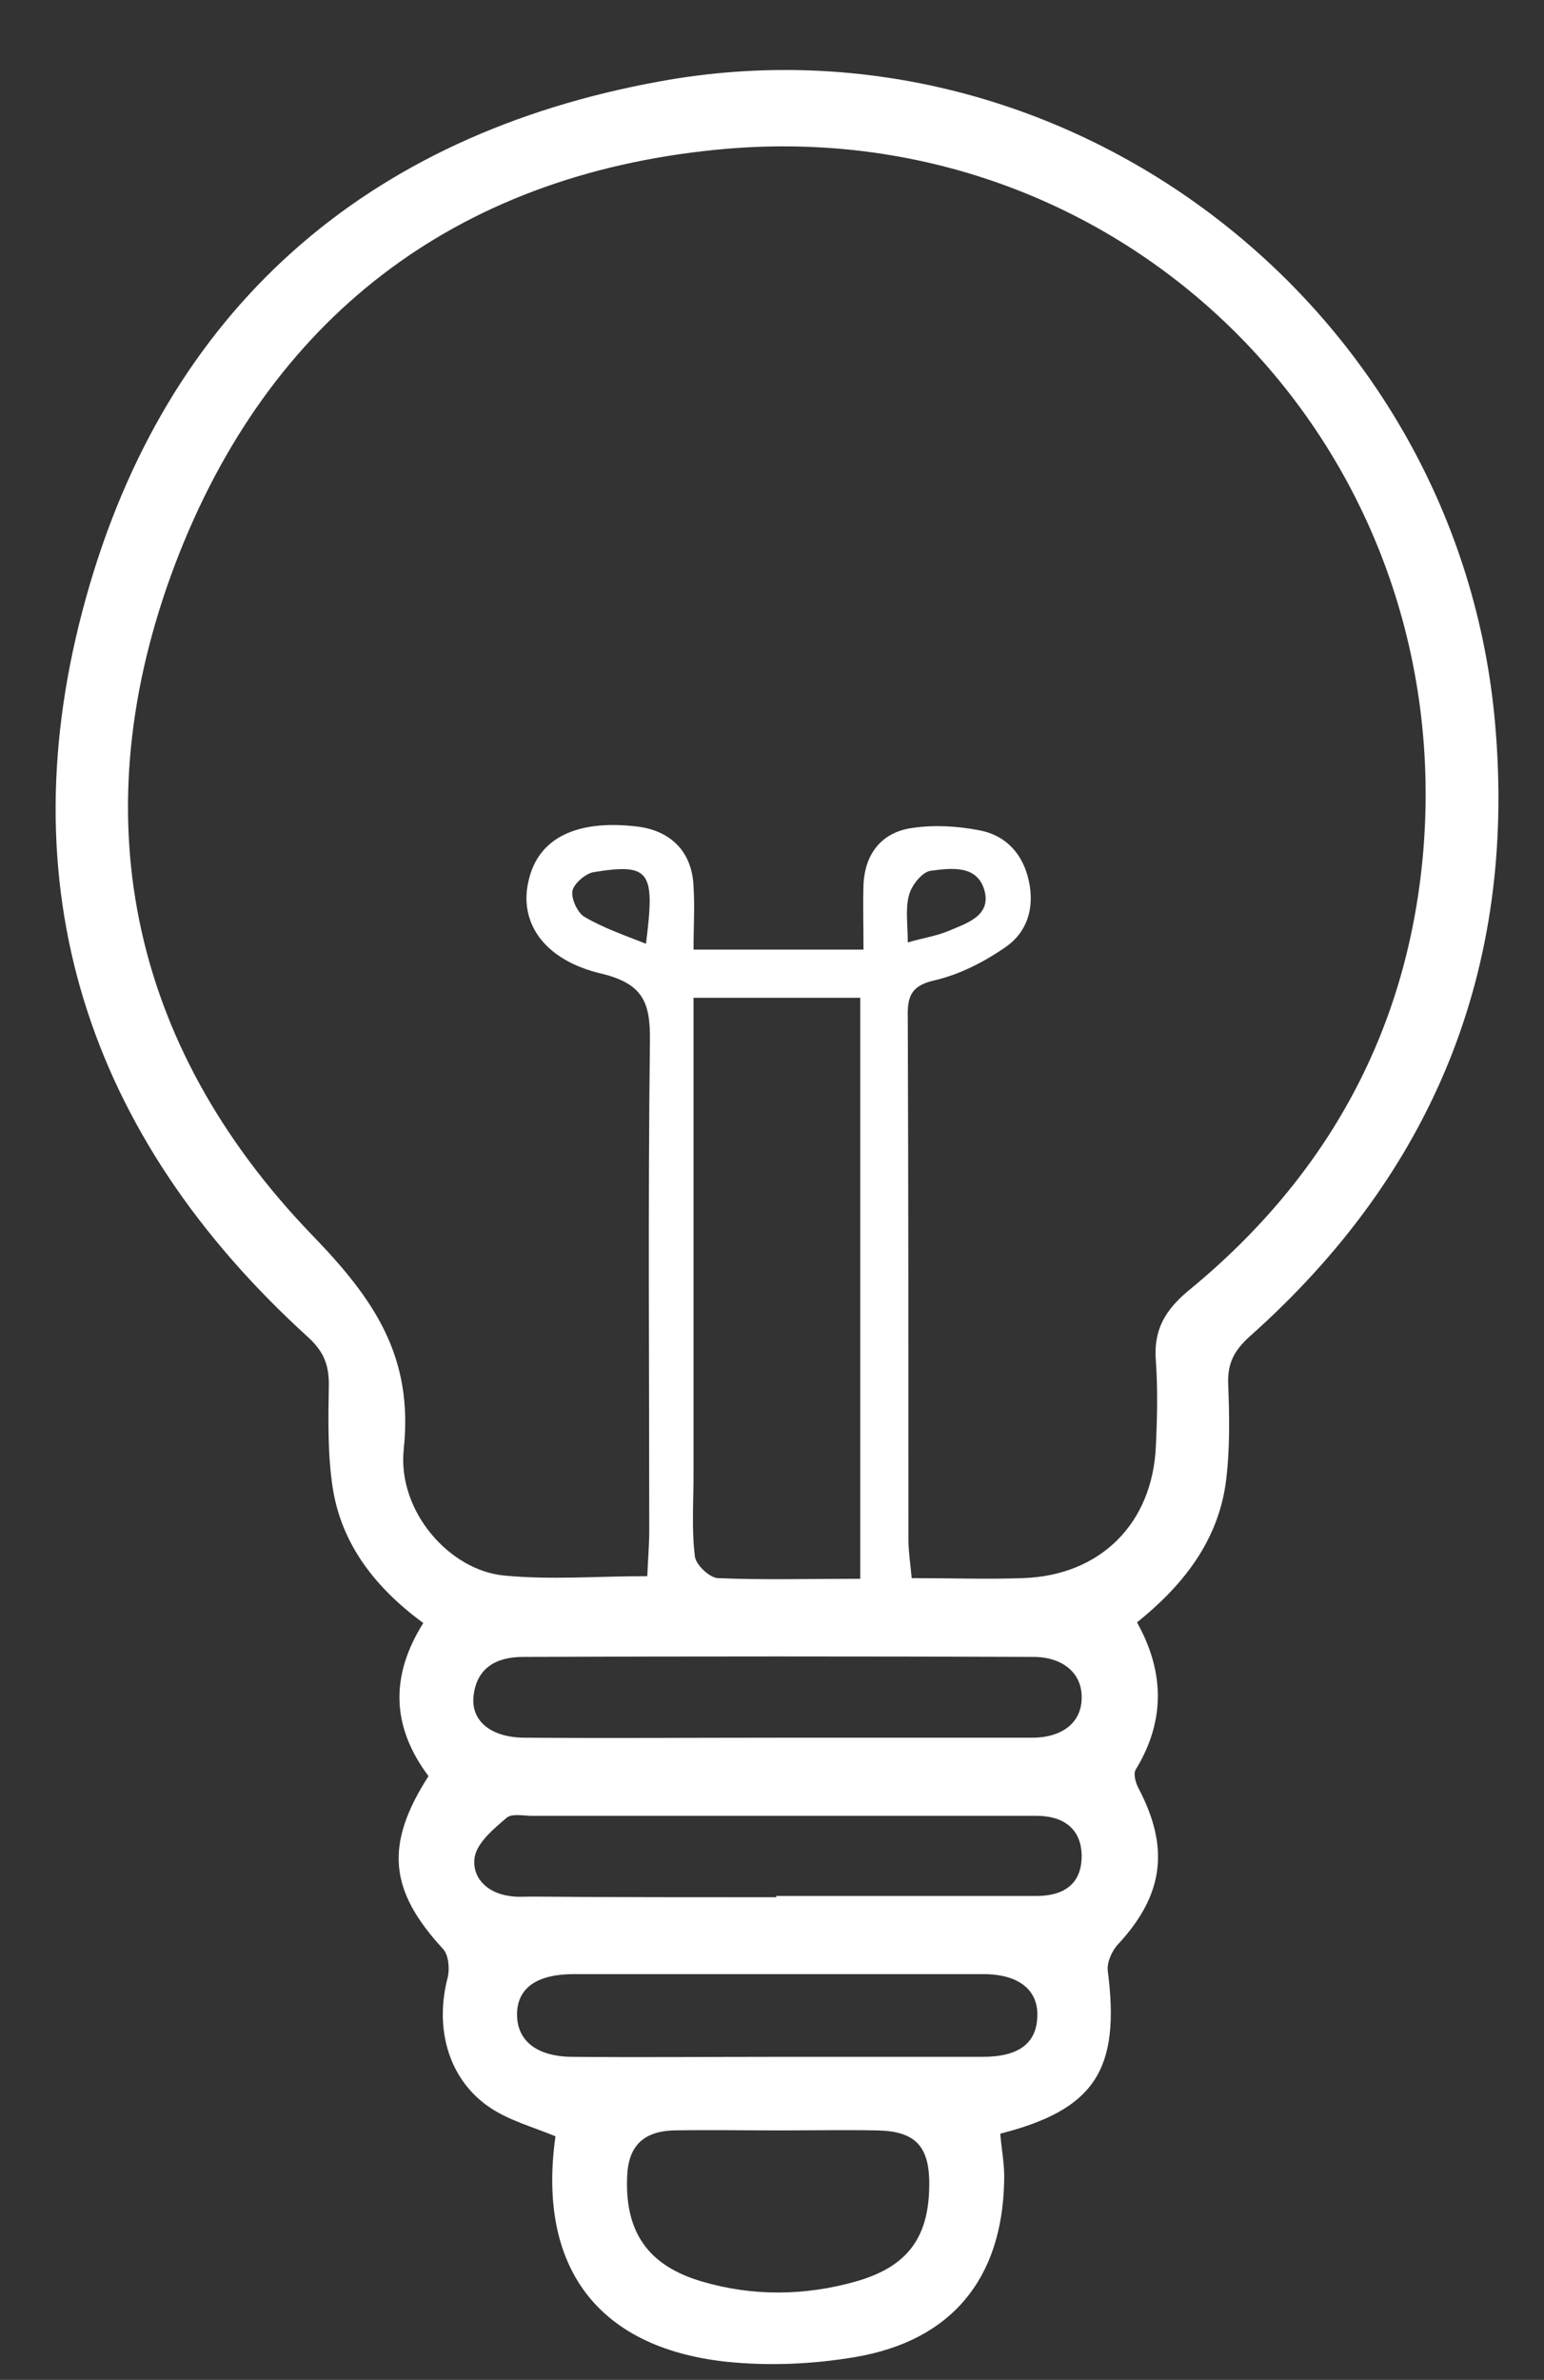 <?xml version="1.0" encoding="utf-8"?>
<!-- Generator: Adobe Illustrator 22.0.1, SVG Export Plug-In . SVG Version: 6.00 Build 0)  -->
<svg version="1.1" id="Layer_1" xmlns="http://www.w3.org/2000/svg" xmlns:xlink="http://www.w3.org/1999/xlink" x="0px" y="0px"
	 viewBox="0 0 237.1 365.4" style="enable-background:new 0 0 237.1 365.4;" xml:space="preserve">
<rect x="0" y="0" width="237.1" height="365.4" fill="#333333" stroke="none"/>
<style type="text/css">
	.st0{fill:#FFFFFF;}
</style>
<g>
	<path class="st0" d="M65.8,272.7c-5.7-7.6-5.9-15.4-0.8-23.5c-7.2-5.3-12.5-11.9-13.9-20.7c-0.8-5.2-0.7-10.6-0.6-15.9
		c0-3.1-0.8-5.1-3.2-7.3c-34.1-31-46.4-69.4-34.1-113.5c12.3-44.2,42.9-71.1,88.1-79.3c62.9-11.5,122.8,35,128.3,98.7
		c3.3,37.6-9.6,69-37.7,94c-2.3,2.1-3.4,4-3.3,7.2c0.2,5.1,0.3,10.4-0.4,15.5c-1.3,8.8-6.5,15.5-13.6,21.2
		c4.2,7.5,4.4,15.1-0.2,22.6c-0.4,0.7,0,2.1,0.5,3c4.7,9,3.8,16.2-3.1,23.7c-1,1-1.8,2.8-1.7,4.1c2,15.3-2,21.4-16.5,25.1
		c0.2,2.4,0.7,4.9,0.6,7.3c-0.3,15-8.1,24.5-22.9,27c-6.5,1.1-13.3,1.4-19.9,0.7c-19.8-2.2-28.9-14.7-26.1-34.6
		c-3.4-1.4-7-2.4-9.9-4.3c-6.4-4.2-8.7-12-6.7-19.9c0.4-1.4,0.2-3.7-0.7-4.6C59.8,290.3,59,283.3,65.8,272.7z M99.4,242
		c0.1-2.6,0.3-4.8,0.3-6.9c0-25-0.2-50,0.1-75c0.1-5.9-0.8-9-7.4-10.6c-9-2.1-12.8-8-11.2-14.4c1.5-6.4,7.3-9.3,16.6-8.2
		c5.2,0.6,8.5,3.9,8.7,9.2c0.2,3.1,0,6.2,0,9.7c8.9,0,17.3,0,26.1,0c0-3.7-0.1-6.8,0-10c0.2-4.5,2.6-7.8,7-8.6
		c3.5-0.6,7.3-0.4,10.9,0.3c4,0.8,6.6,3.6,7.5,7.8s-0.3,7.9-3.7,10.2c-3.2,2.2-6.9,4.1-10.7,5c-3.7,0.8-4.3,2.5-4.2,5.8
		c0.1,26.7,0.1,53.3,0.1,80c0,1.9,0.3,3.8,0.5,6c6.1,0,11.6,0.2,17.1,0c11.9-0.4,19.9-8.4,20.4-20.3c0.2-4.3,0.3-8.7,0-13
		c-0.4-4.8,1.4-7.9,5.2-11c21.4-17.6,33.7-40.3,35.9-67.8C223.5,67.7,172.3,16.7,109.9,23c-40.2,4-68.7,26-83,63.6
		c-14.4,38-7.3,73.6,21,103c9.6,9.9,15.6,18.7,14.1,32.9c-1,9.5,7,18.6,15.4,19.4C84.5,242.6,91.7,242,99.4,242z M132.1,242.4
		c0-30,0-59.5,0-89.2c-8.4,0-16.8,0-25.6,0c0,2.1,0,3.9,0,5.7c0,22.5,0,45,0,67.5c0,4.2-0.3,8.4,0.2,12.5c0.1,1.3,2.2,3.3,3.5,3.4
		C117.2,242.6,124.2,242.4,132.1,242.4z M119.5,266.8c13,0,26,0,39,0c4.7,0,7.6-2.4,7.6-6.1c0.1-3.7-2.8-6.3-7.4-6.3
		c-26.1-0.1-52.3-0.1-78.4,0c-4.1,0-7.2,1.7-7.6,6.2c-0.3,3.8,2.9,6.2,7.9,6.2C93.6,266.9,106.6,266.8,119.5,266.8z M119.2,291.3
		c0-0.1,0-0.2,0-0.2c13.3,0,26.7,0,40,0c4.1,0,6.9-1.8,6.9-6.1c0-4.2-2.8-6.2-6.9-6.2c-0.5,0-1,0-1.5,0c-25.3,0-50.6,0-76,0
		c-1.3,0-3.1-0.4-3.9,0.3c-2,1.7-4.5,3.8-4.9,6c-0.5,3.1,1.8,5.5,5.3,6c1.1,0.2,2.3,0.1,3.5,0.1C94.2,291.3,106.7,291.3,119.2,291.3
		z M119.8,327.1c-5.5,0-11-0.1-16.5,0c-4.7,0.2-6.9,2.6-7,7.3c-0.3,8.4,3.3,13.5,11.5,15.9c7.8,2.3,15.8,2.2,23.6,0
		c8.1-2.3,11.4-6.9,11.3-15.4c-0.1-5.5-2.3-7.7-8-7.8C129.8,327,124.8,327.1,119.8,327.1z M119,315.8c10.6,0,21.3,0,31.9,0
		c5.6,0,8.3-2.1,8.4-6.3c0.1-4-2.9-6.4-8.3-6.4c-21,0-41.9,0-62.9,0c-5.6,0-8.6,2.1-8.7,6c-0.1,4.2,3,6.7,8.6,6.7
		C98.4,315.9,108.7,315.8,119,315.8z M99.2,144.9c1.4-11.1,0.7-12.4-8-11c-1.3,0.2-3.1,1.8-3.3,2.9c-0.2,1.2,0.8,3.4,1.9,4
		C92.7,142.5,95.9,143.6,99.2,144.9z M139.4,144.7c2.4-0.7,4.4-1,6.1-1.7c2.8-1.2,6.7-2.3,5.7-6.2c-1.1-4.1-5.2-3.5-8.3-3.1
		c-1.3,0.2-2.9,2.2-3.3,3.7C139,139.5,139.4,141.9,139.4,144.7z"/>
</g>
</svg>
